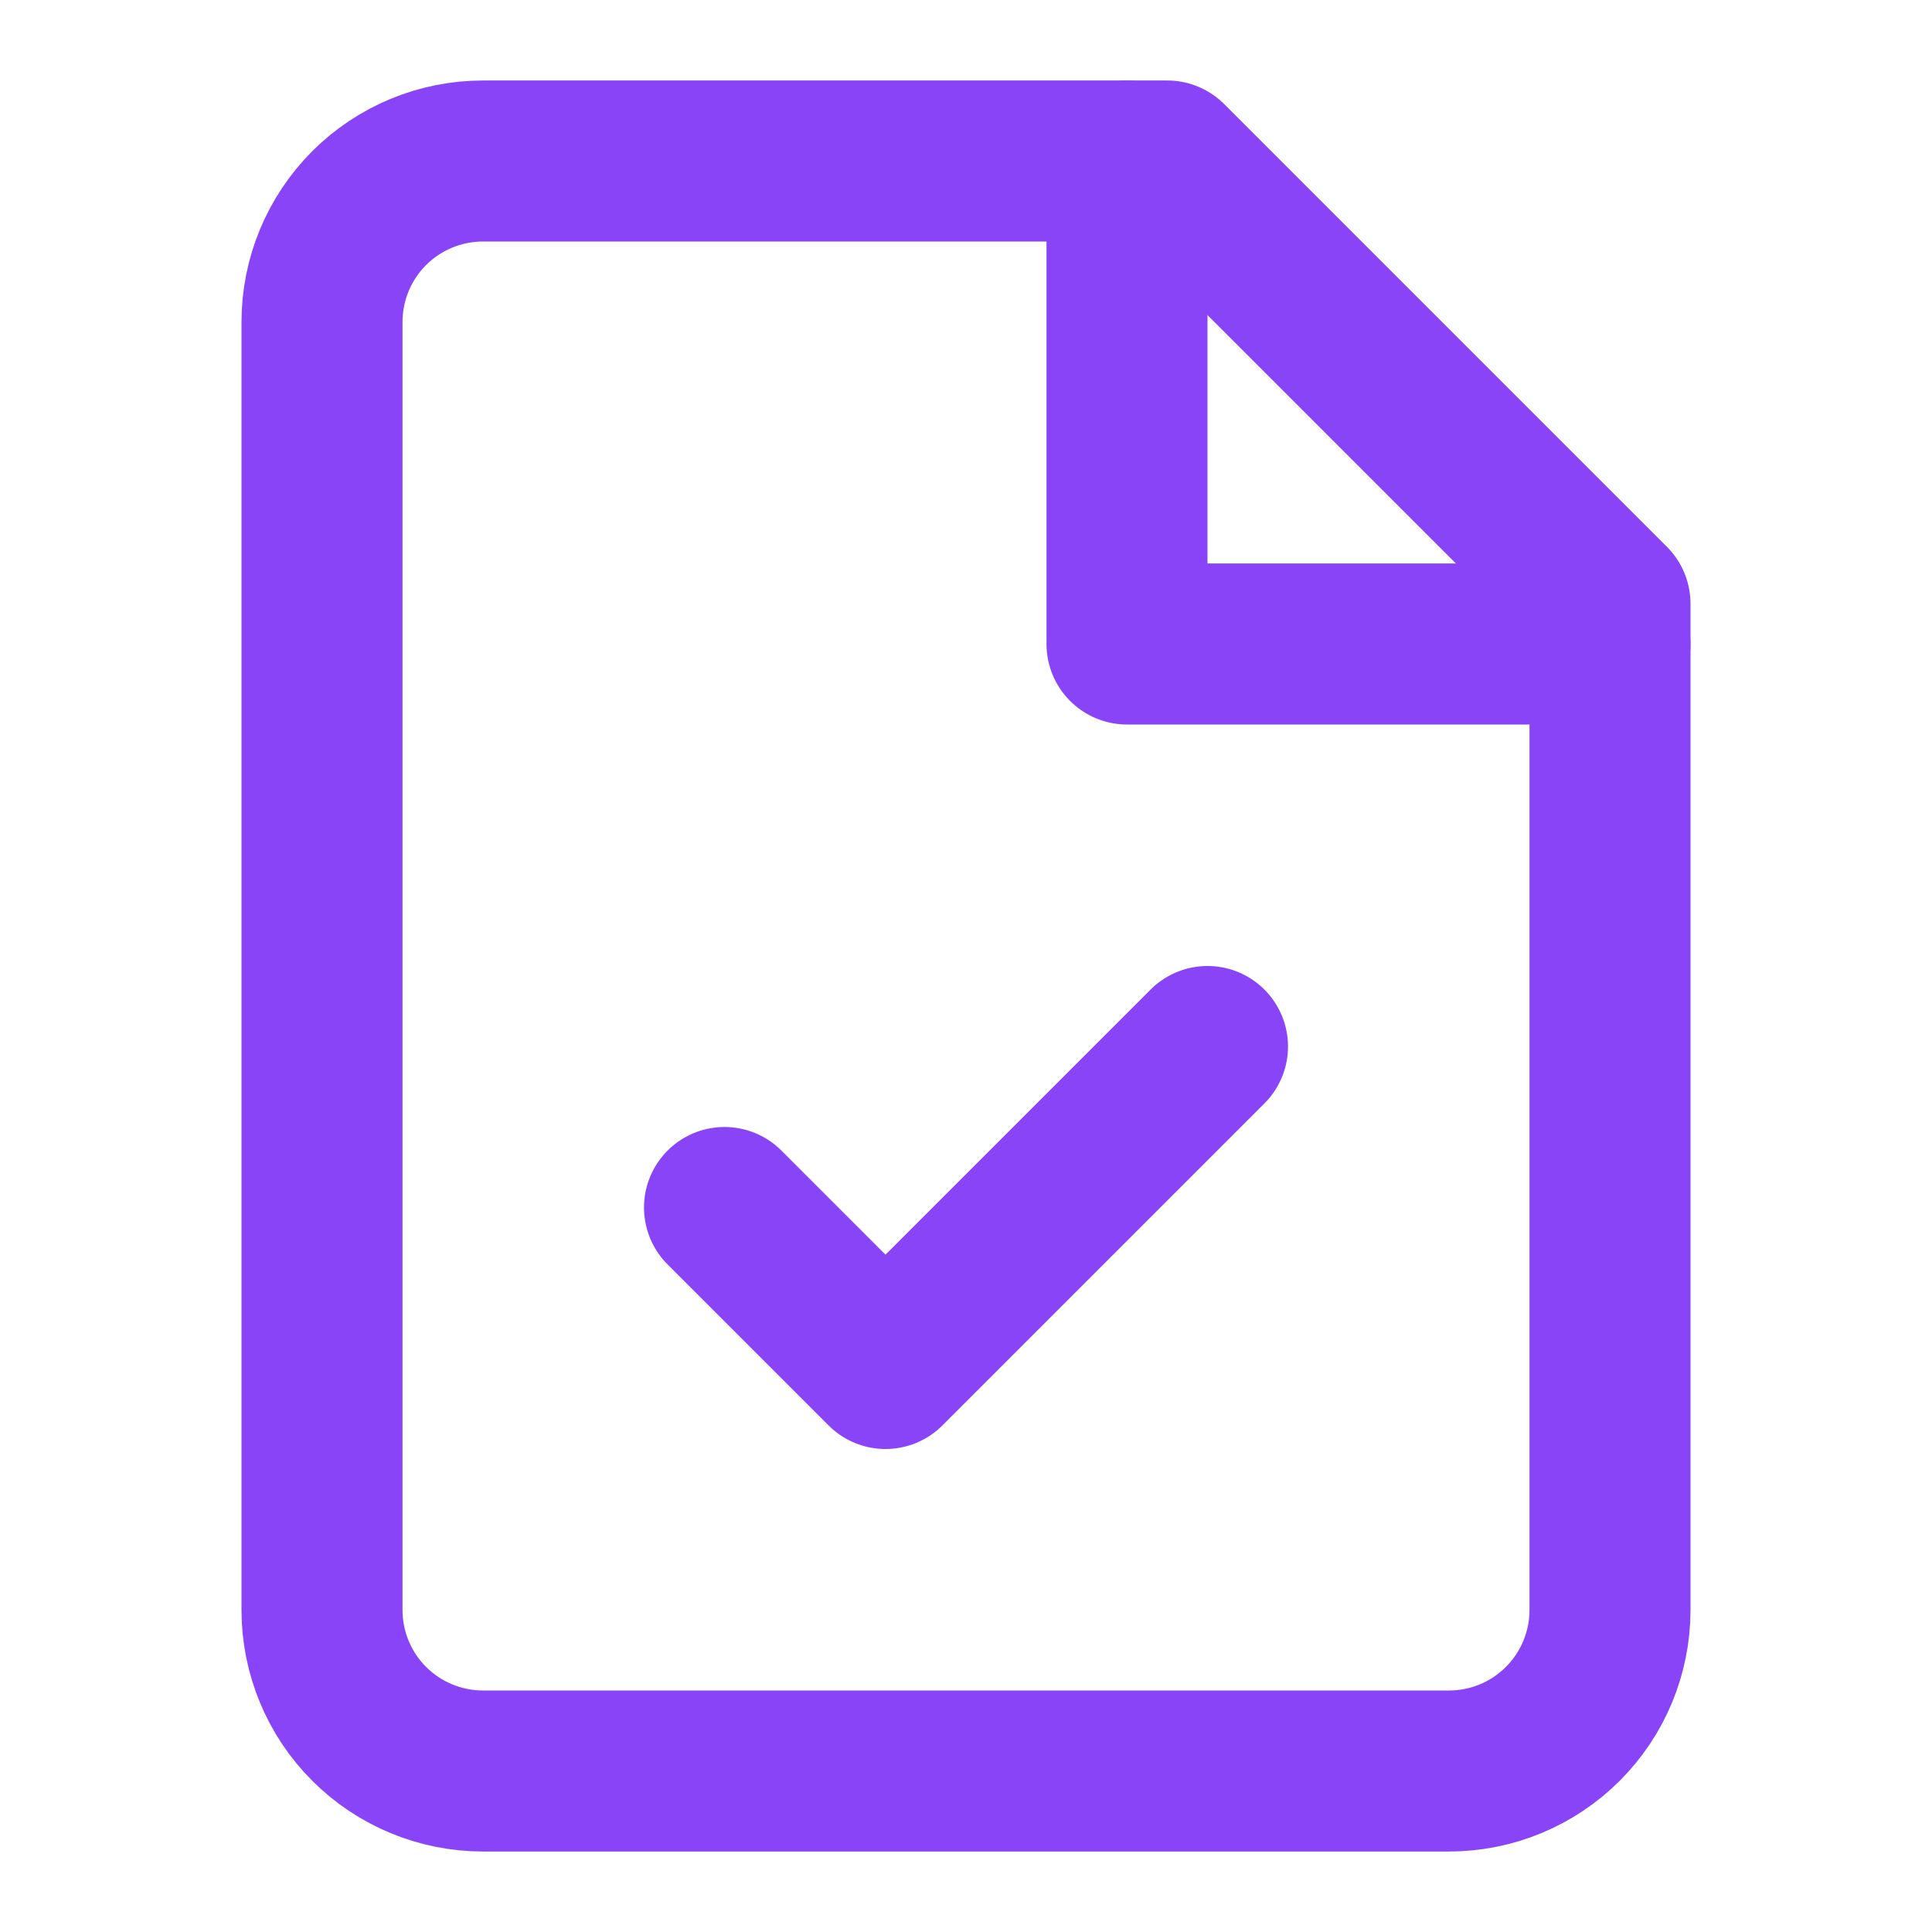 <svg width="60" height="60" viewBox="0 0 60 60" fill="none" xmlns="http://www.w3.org/2000/svg">
<path d="M36.25 5H15C13.674 5 12.402 5.527 11.464 6.464C10.527 7.402 10 8.674 10 10V50C10 51.326 10.527 52.598 11.464 53.535C12.402 54.473 13.674 55 15 55H45C46.326 55 47.598 54.473 48.535 53.535C49.473 52.598 50 51.326 50 50V18.75L36.25 5Z" stroke="#8844F6" stroke-width="5" stroke-linecap="round" stroke-linejoin="round"/>
<path d="M35 5V20H50" stroke="#8844F6" stroke-width="5" stroke-linecap="round" stroke-linejoin="round"/>
<path d="M22.5 37.5L27.5 42.5L37.5 32.5" stroke="#8844F6" stroke-width="5" stroke-linecap="round" stroke-linejoin="round"/>
</svg>
